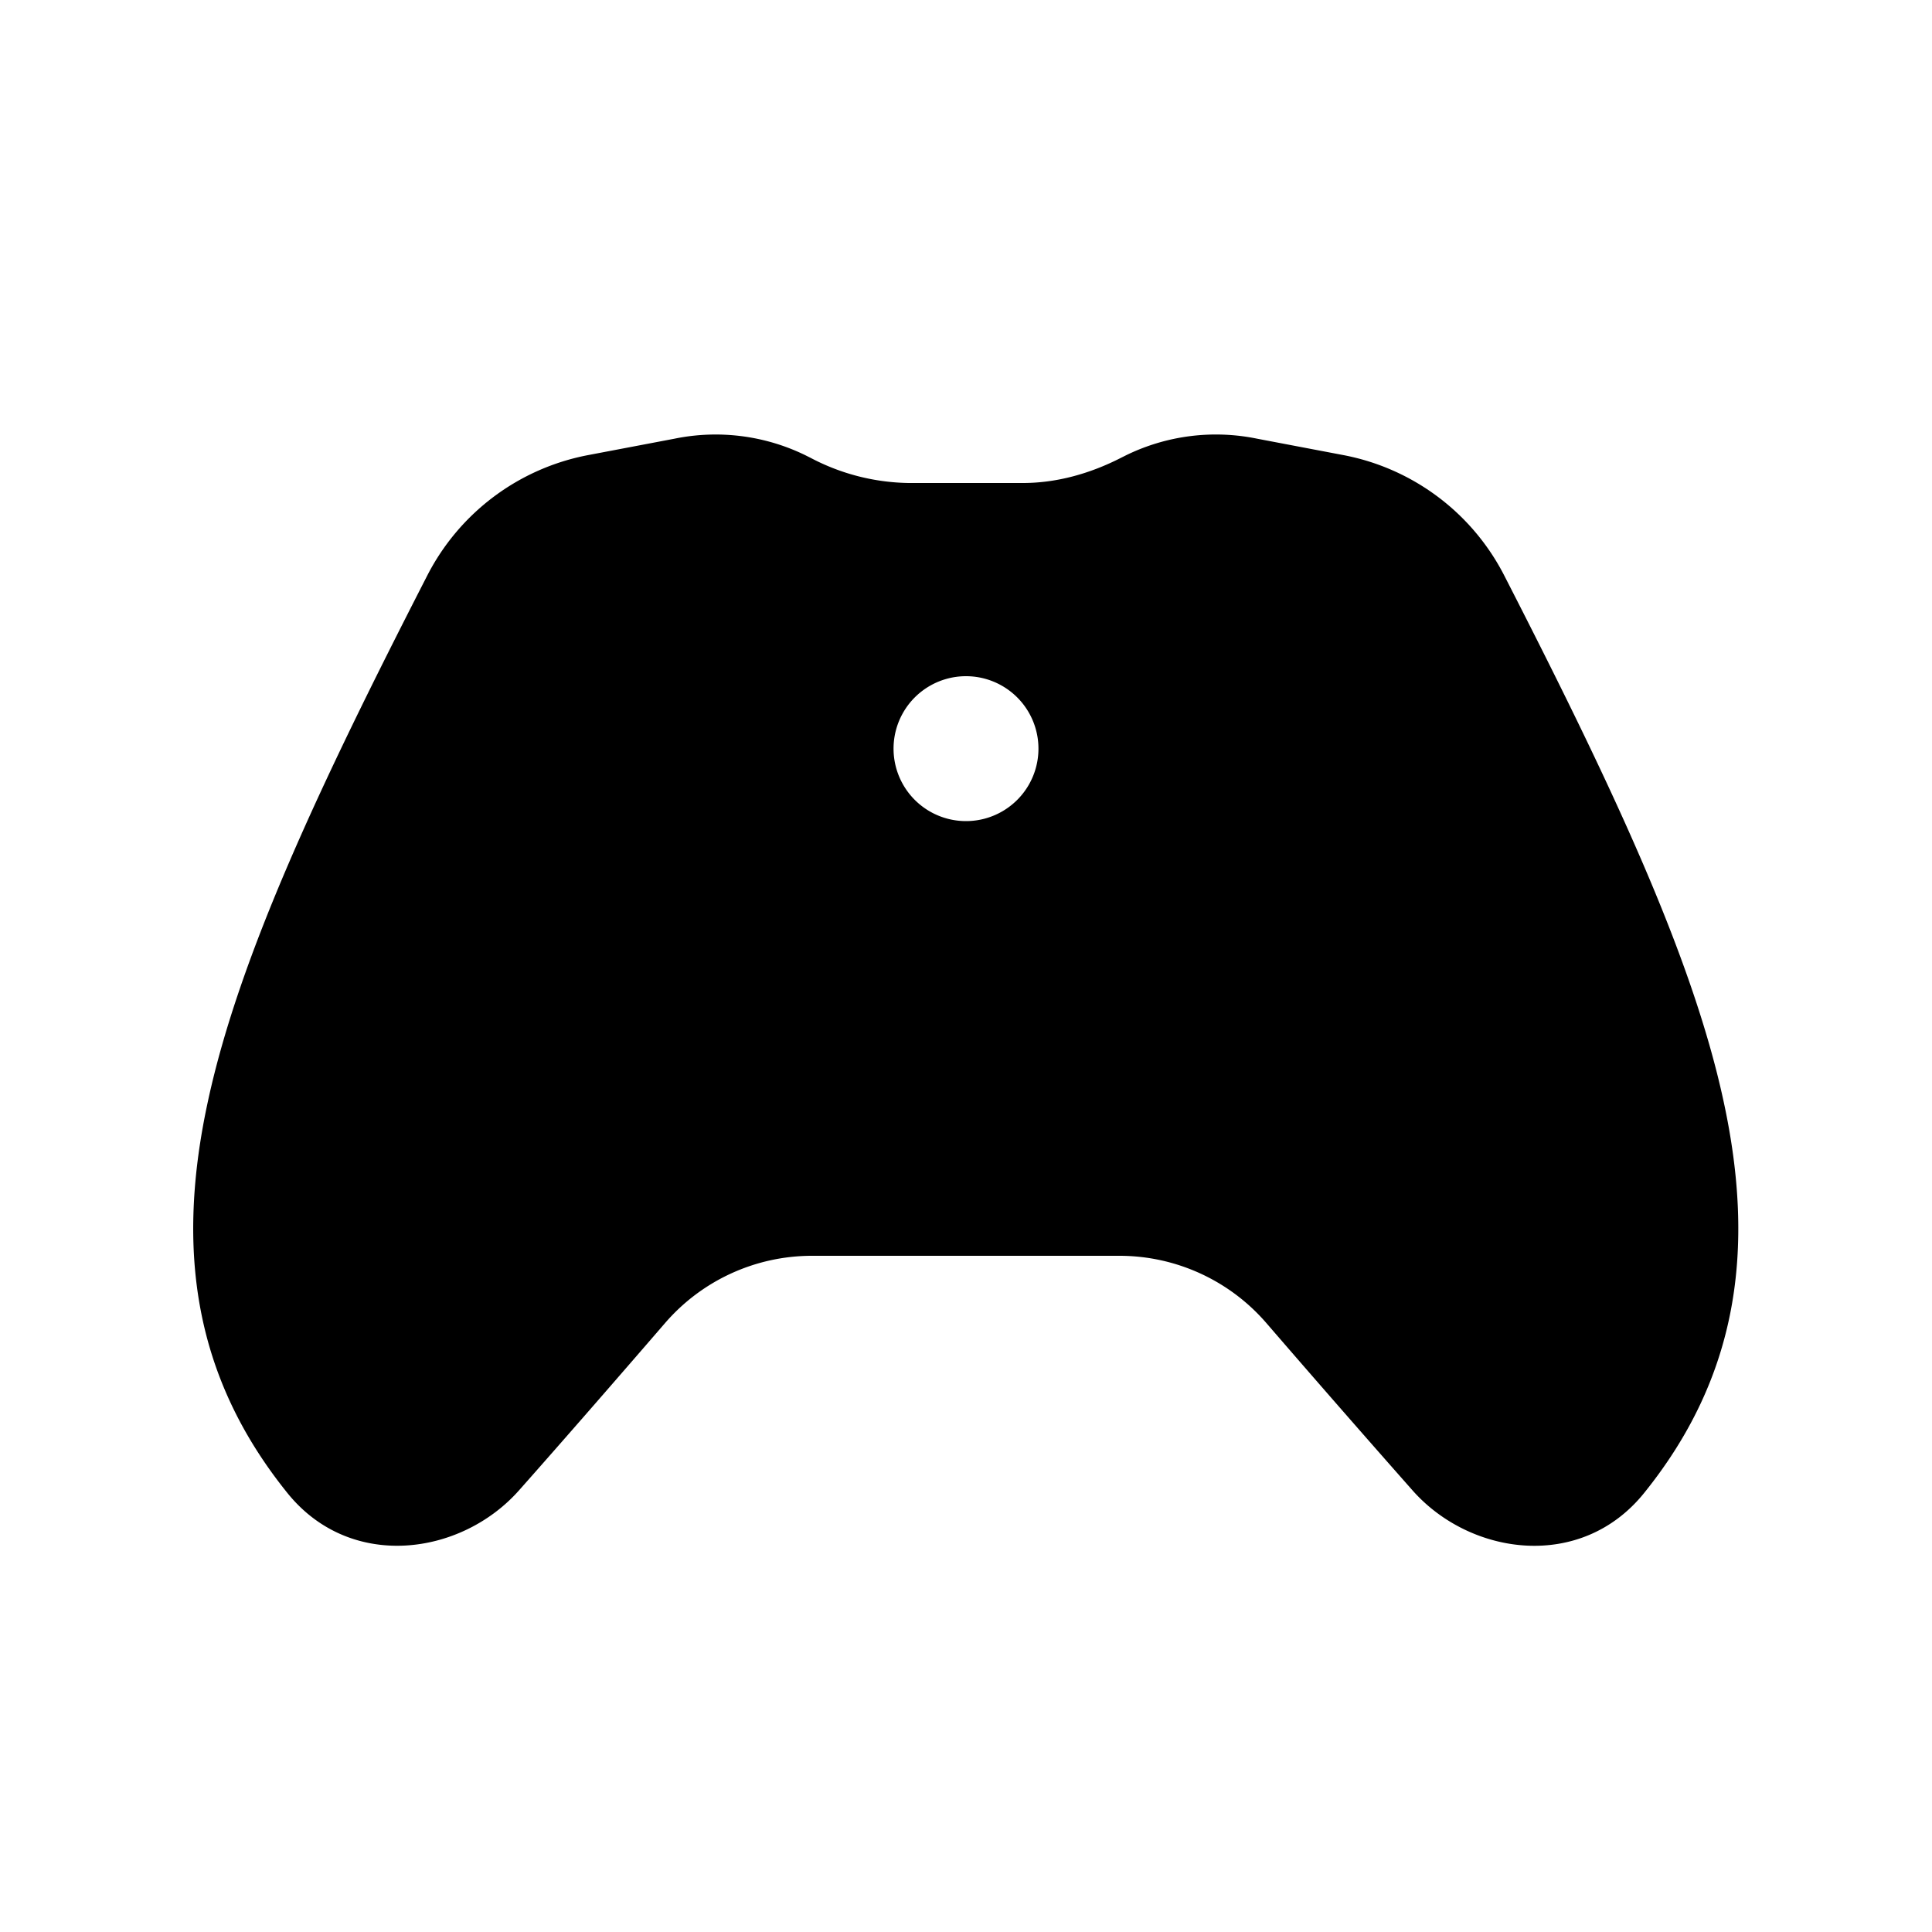 <svg xmlns="http://www.w3.org/2000/svg" width="20" height="20"><path d="M8.334 4.711a2.12 2.12 0 0 0-1.35-.17l-.895.17a2.369 2.369 0 0 0-1.665 1.245c-1.11 2.165-1.944 3.932-2.27 5.437-.336 1.544-.147 2.86.82 4.061.654.813 1.8.65 2.399-.026.467-.527.997-1.136 1.512-1.732A2.01 2.01 0 0 1 8.405 13h3.186a2.01 2.01 0 0 1 1.519.697 202.92 202.92 0 0 0 1.513 1.732c.598.676 1.744.838 2.398.025.967-1.2 1.156-2.517.82-4.06-.326-1.506-1.16-3.273-2.27-5.438a2.369 2.369 0 0 0-1.665-1.245l-.894-.17a2.12 2.12 0 0 0-1.351.17l-.058.029c-.327.167-.672.26-1.014.26H9.406a2.24 2.24 0 0 1-1.014-.26l-.058-.029ZM10 8.5A.75.75 0 1 1 10 7a.75.75 0 0 1 0 1.5Z"/></svg>